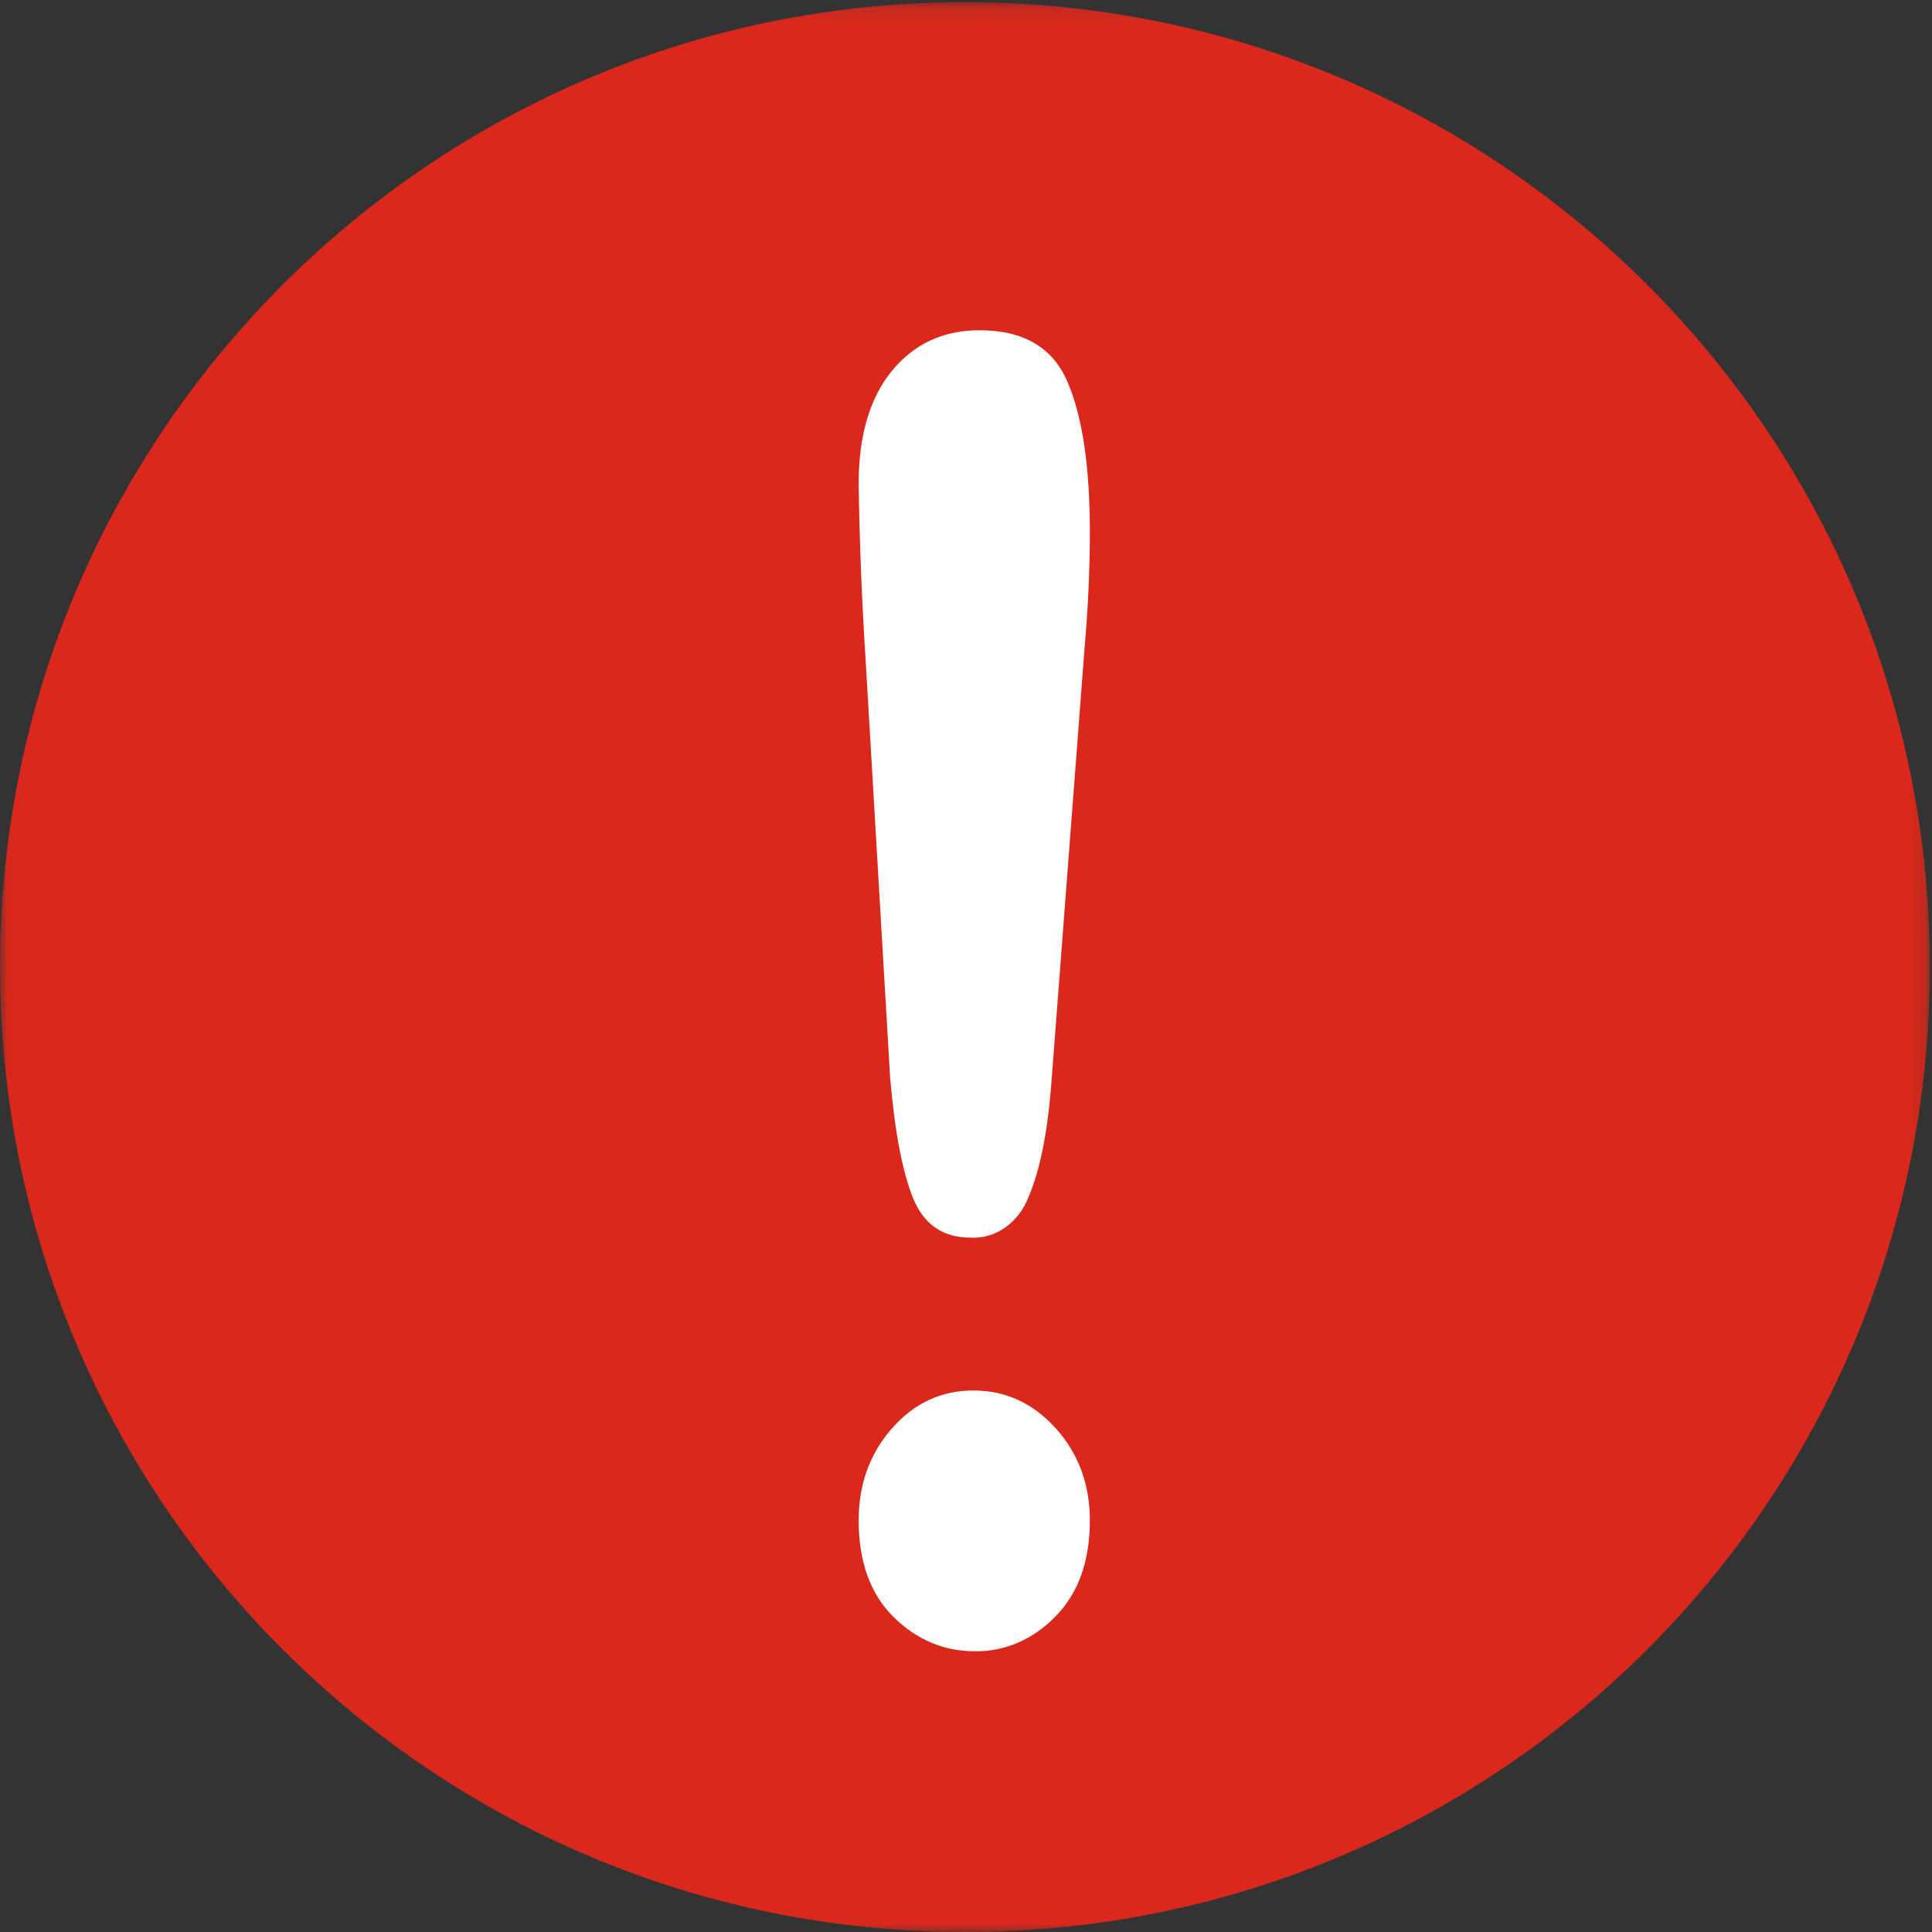 <svg xmlns="http://www.w3.org/2000/svg" xmlns:xlink="http://www.w3.org/1999/xlink" width="117" height="117" viewBox="0 0 117 117">
    <rect x="0" y="0" width="117" height="117" fill="#333333" stroke="none"/>
    <defs>
        <path id="prefix__a" d="M0 0.13L116.87 0.13 116.87 117 0 117z"/>
    </defs>
    <g fill="none" fill-rule="evenodd">
        <mask id="prefix__b" fill="#fff">
            <use xlink:href="#prefix__a"/>
        </mask>
        <path fill="#DA291C" d="M0 58.559C0 90.836 26.158 117 58.429 117c32.277.006 58.441-26.158 58.441-58.429v-.019C116.864 26.282 90.7.124 58.423.13 26.158.136 0 26.294 0 58.559" mask="url(#prefix__b)"/>
        <path fill="#FFF" d="M53.904 65.229L52.419 39.92c-.226-3.534-.368-7.08-.419-10.626 0-2.92.674-5.2 2.017-6.84C55.365 20.814 57.133 20 59.326 20c2.657 0 4.436 1.046 5.326 3.14.9 2.099 1.348 5.122 1.348 9.062 0 2.325-.113 4.683-.323 7.086l-1.989 26.057c-.22 3.094-.685 5.464-1.393 7.124-.607 1.583-2.012 2.571-3.524 2.48-1.672 0-2.833-.8-3.48-2.402-.645-1.602-1.11-4.044-1.387-7.318m5.144 34.77c-1.887 0-3.53-.69-4.94-2.08C52.703 96.524 52 94.573 52 92.074c0-2.184.674-4.044 2.017-5.575 1.348-1.53 2.991-2.293 4.93-2.293 1.954 0 3.614.769 4.99 2.293C65.31 88.03 66 89.89 66 92.074c0 2.467-.697 4.405-2.08 5.813-1.336 1.389-3.076 2.138-4.878 2.112"/>
    </g>
</svg>
